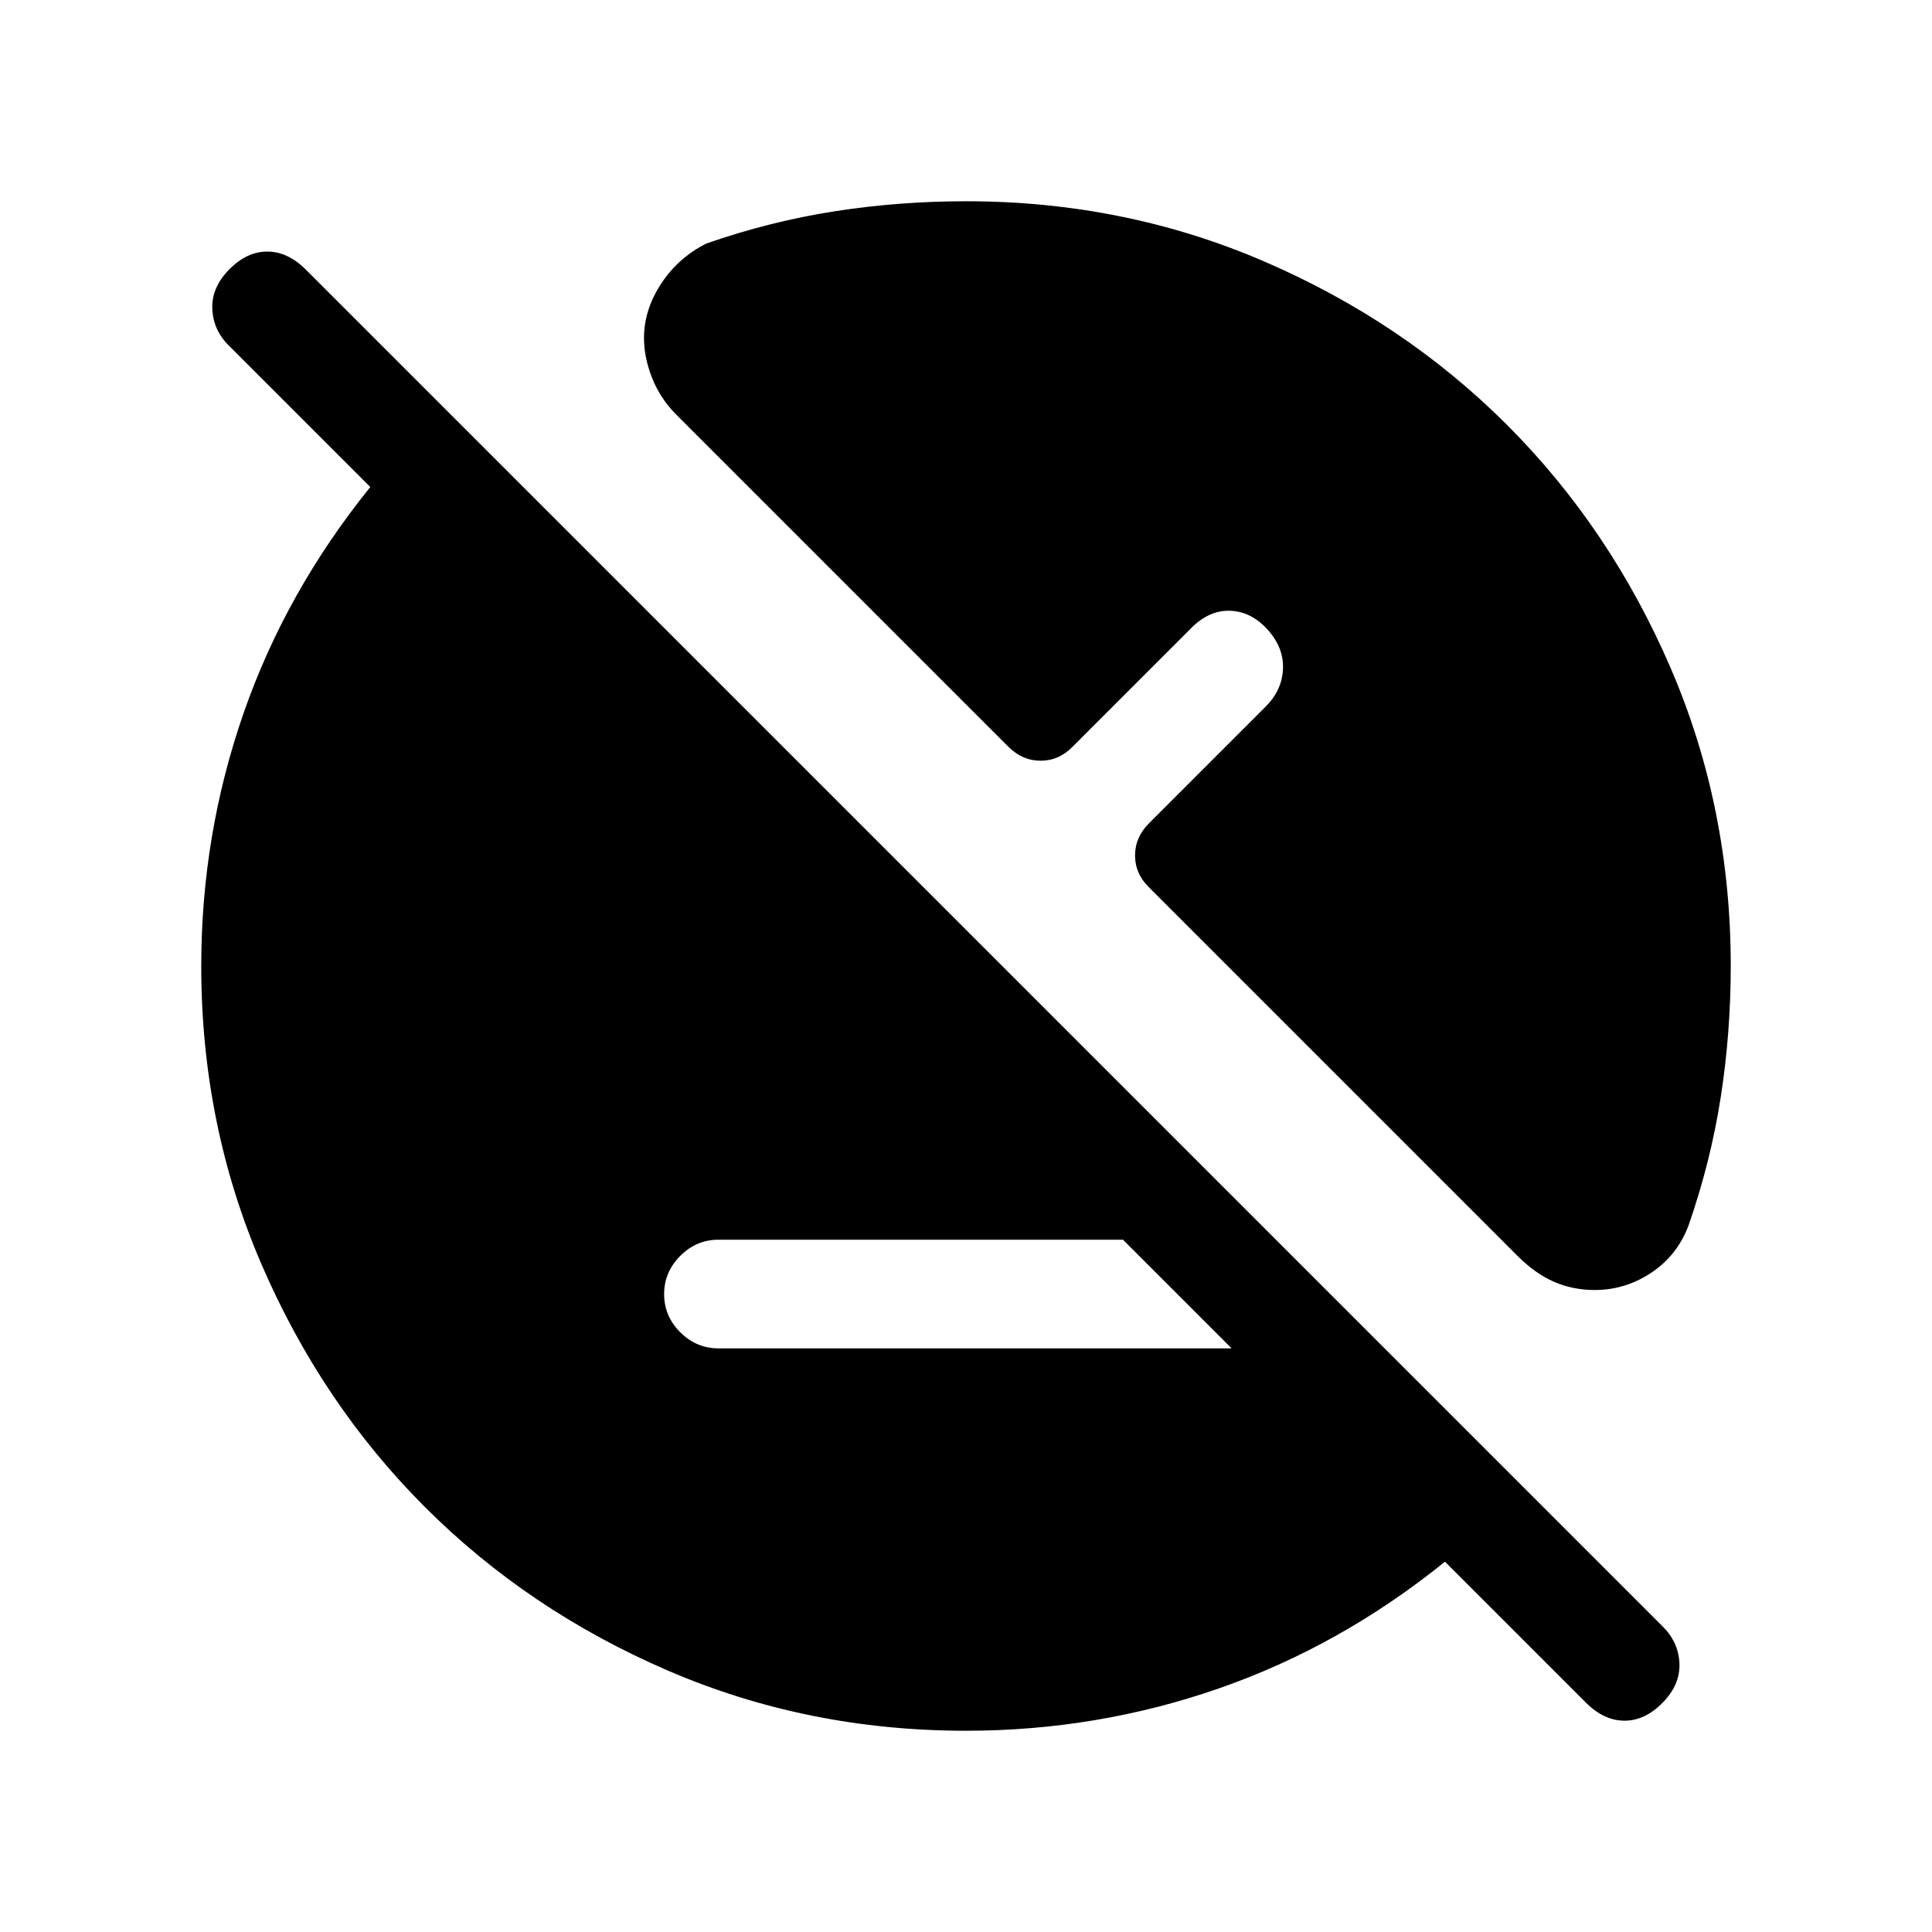 <svg xmlns="http://www.w3.org/2000/svg" height="24" viewBox="0 -960 960 960" width="24"><path d="M480-100q-78.85 0-148.2-29.925T211.15-211.15q-51.3-51.3-81.225-120.65Q100-401.15 100-480q0-65.105 21-125.553Q142-666 184-718l-70-70q-8-7.733-8.5-18.367Q105-817 113.789-826q8.79-9 19-9Q143-835 152-826l674 674q8 7.818 8.5 18.409T826.211-114q-8.79 9-19 9Q797-105 788-114l-70-70q-52 42-112.447 63Q545.105-100 480-100ZM357-290h255l-54-54H357q-10.95 0-18.975 8.035-8.025 8.035-8.025 19T338.025-298q8.025 8 18.975 8Zm123-570q78.85 0 148.2 29.925t120.65 81.225q51.3 51.3 81.225 120.65Q860-558.85 860-480q0 33.268-5 65.348-5 32.081-16 63.652-5.641 14.889-18.538 23.444Q807.566-319 792.403-319q-10.832 0-20.194-4.067Q762.846-327.133 754-336L571-519q-7-6.818-7-15.909Q564-544 571-551l58-58q8-8 8.5-18.5T630-647q-8-9-18.5-9.5T592-648l-59 59q-6.818 7-15.909 7Q508-582 501-589L336-754q-7.867-7.92-11.933-18.08Q320-782.24 320-792.14q0-13.86 8.5-26.86t22.5-20q31.571-11 63.652-16 32.08-5 65.348-5Z"/></svg>